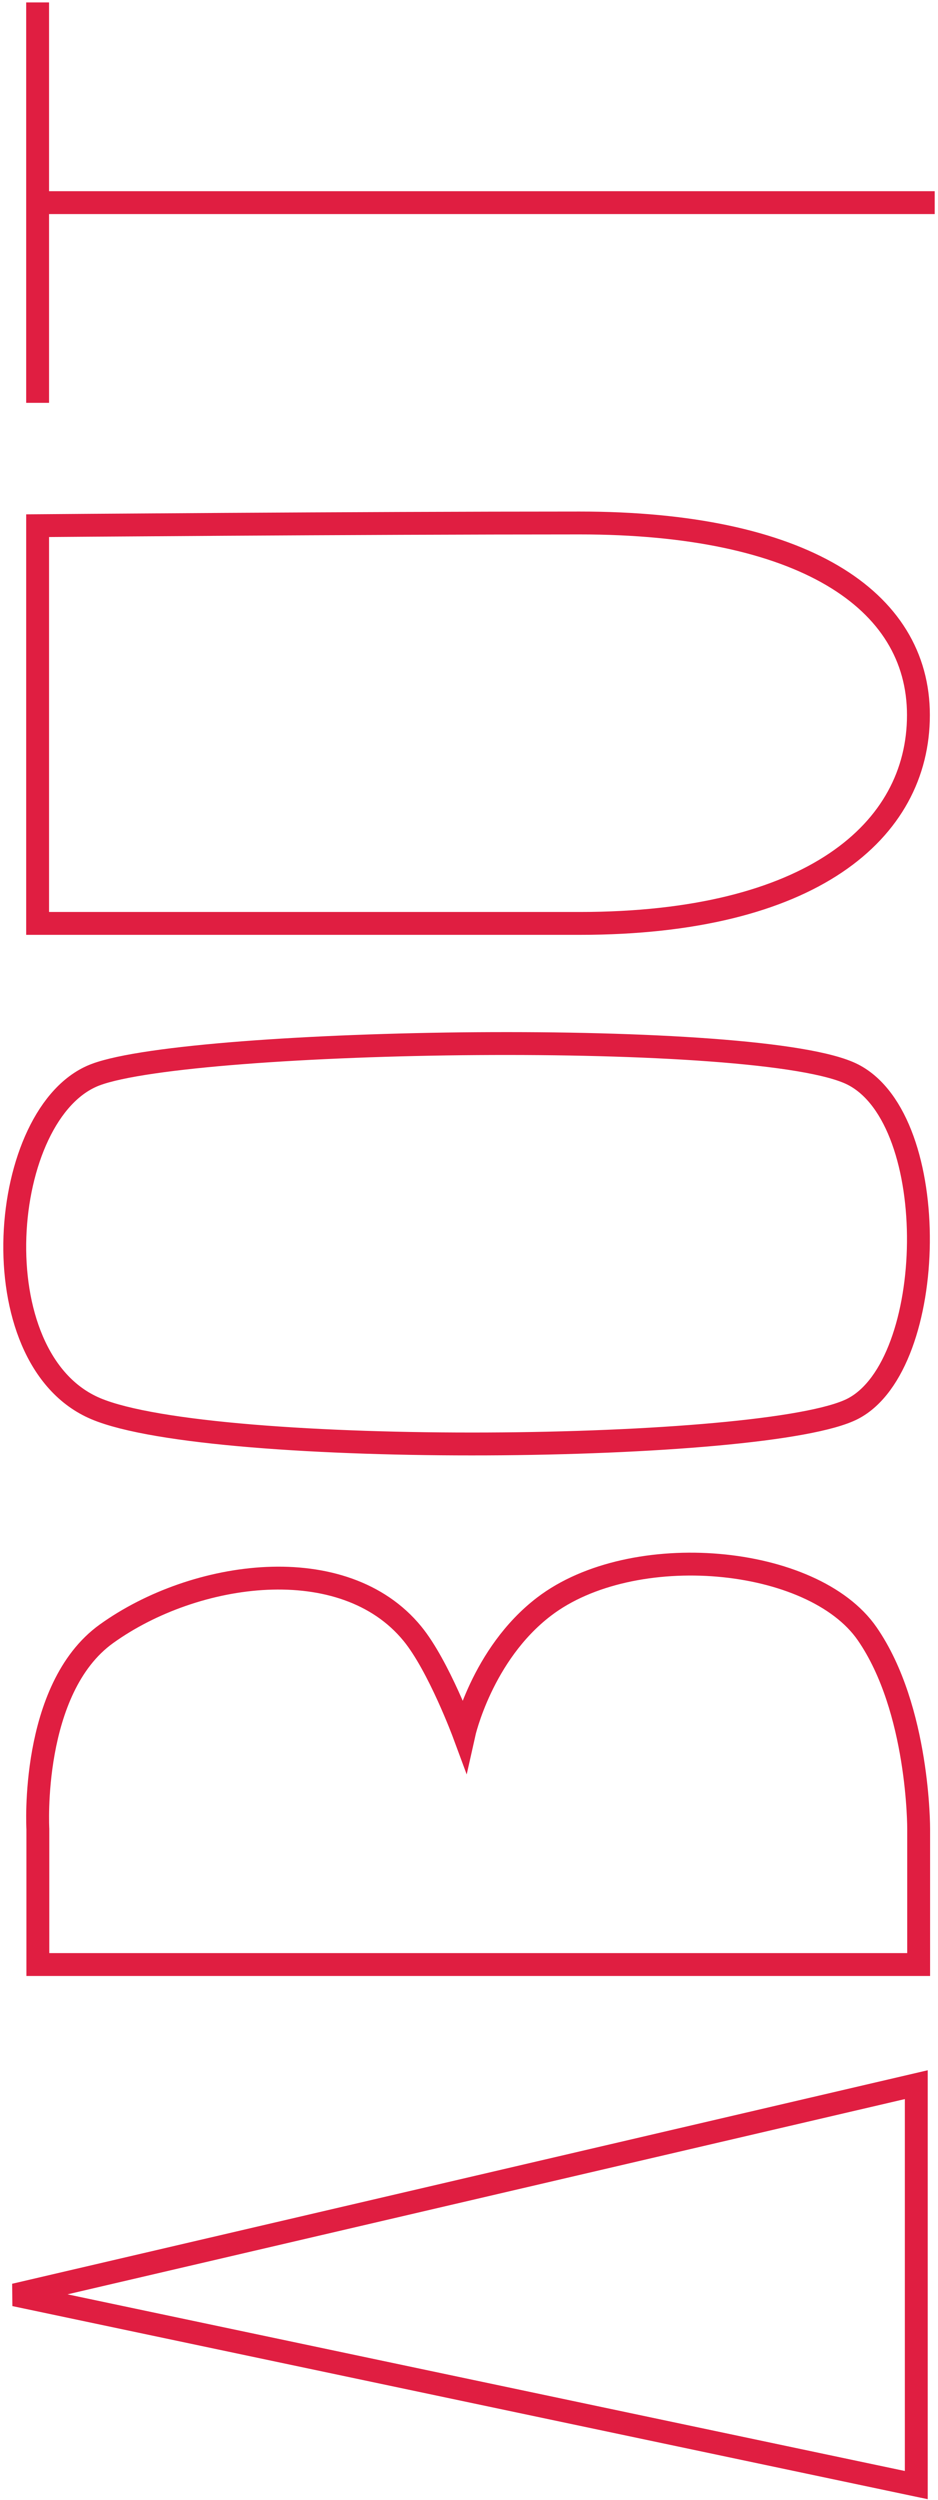 <svg width="164" height="437" viewBox="0 0 164 437" fill="none" xmlns="http://www.w3.org/2000/svg">
<path d="M163.423 35.423L6.577 35.423M6.577 35.423L6.577 70.423M6.577 35.423L6.577 0.423" stroke="#E01E41" stroke-width="4"/>
<path d="M101.346 161.423C60.962 161.423 6.577 161.423 6.577 161.423L6.577 91.895C6.577 91.895 62.577 91.423 101.346 91.423C140.116 91.423 160.577 104.666 160.577 125.004C160.577 145.341 141.731 161.423 101.346 161.423Z" stroke="#E01E41" stroke-width="4"/>
<path d="M149.131 246.25C134.322 253.969 37.389 254.976 16.745 246.25C-3.898 237.524 -0.308 194.23 16.745 187.853C33.798 181.476 133.425 179.798 149.131 187.853C164.838 195.908 163.941 238.531 149.131 246.25Z" stroke="#E01E41" stroke-width="4"/>
<path d="M6.618 343.423H160.618V319.725C160.618 319.725 160.721 298.77 151.618 285.6C142.118 271.855 110.618 269.011 95.118 280.86C84.22 289.191 81.118 303.136 81.118 303.136C81.118 303.136 76.71 291.222 72.118 285.6C60.118 270.907 34.118 274.468 18.618 285.6C5.228 295.216 6.618 319.725 6.618 319.725L6.618 343.423Z" stroke="#E01E41" stroke-width="4"/>
<path d="M160.203 434.423L2.577 401.173L160.203 364.423V434.423Z" stroke="#E01E41" stroke-width="4"/>
</svg>

